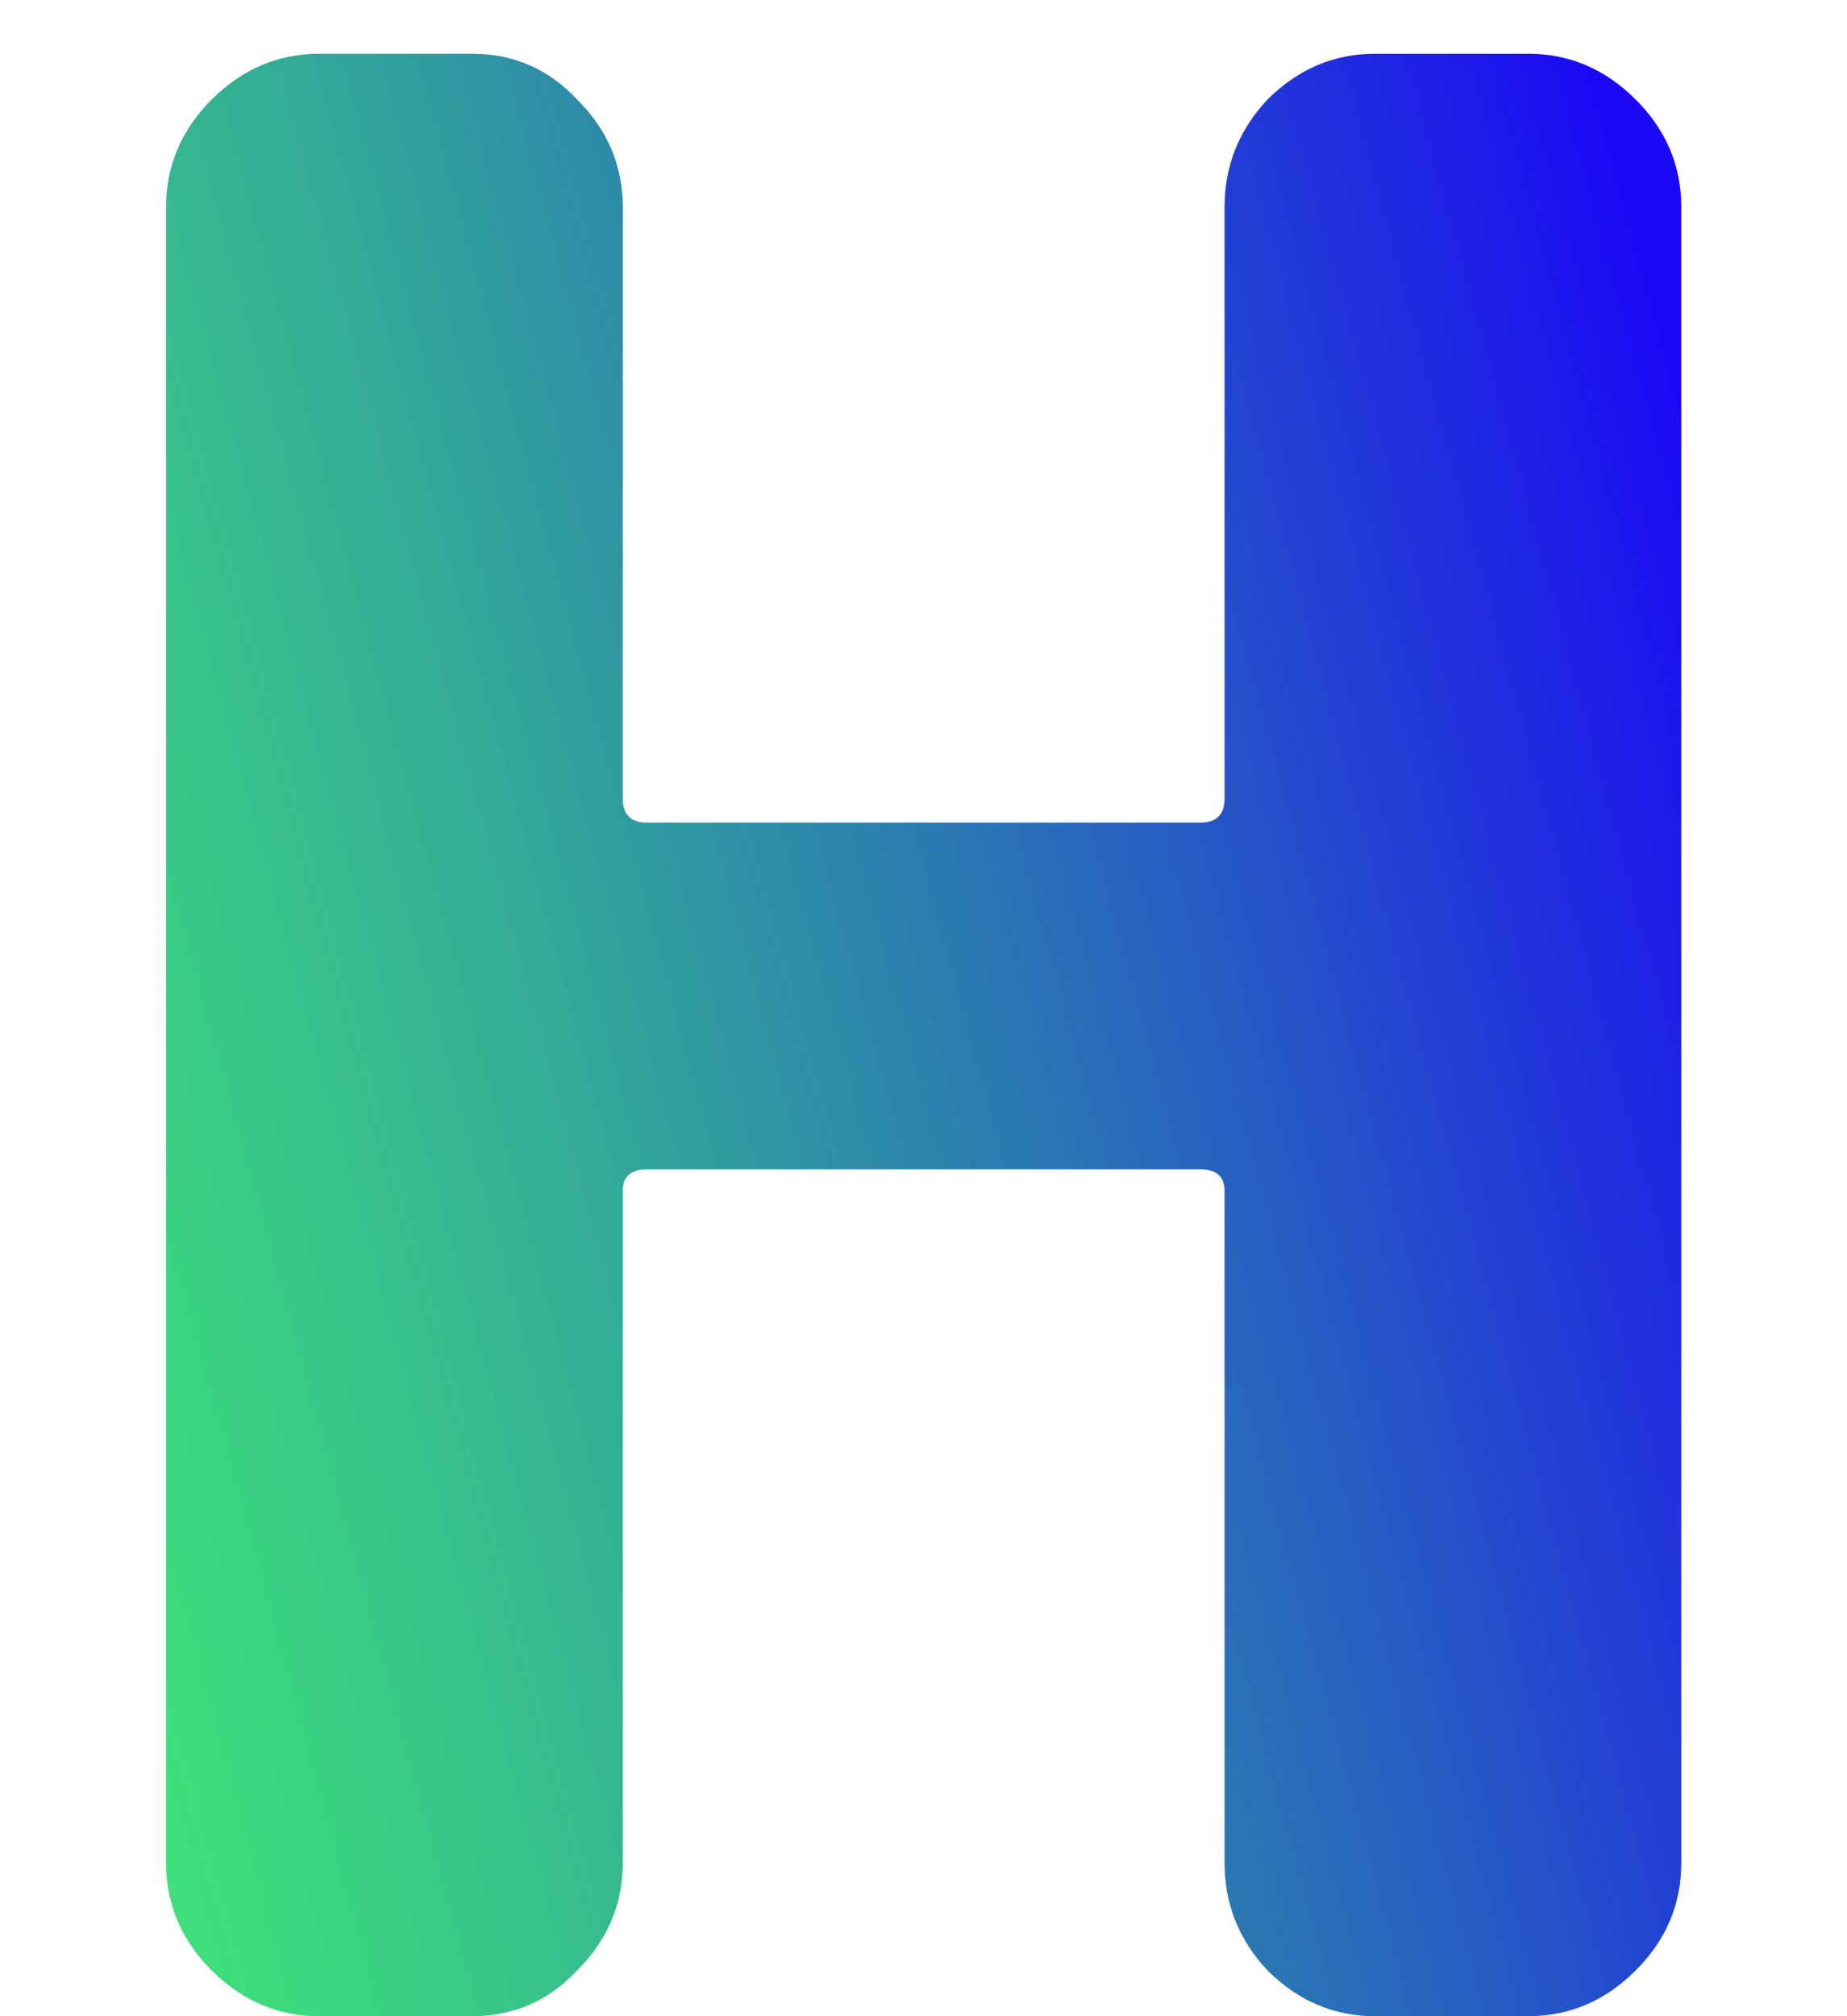 <svg width="11" height="12" viewBox="0 0 11 12" fill="none" xmlns="http://www.w3.org/2000/svg">
<path d="M1.901 12C1.656 12 1.443 11.909 1.261 11.728C1.08 11.547 0.989 11.333 0.989 11.088V1.232C0.989 0.987 1.08 0.773 1.261 0.592C1.443 0.411 1.656 0.32 1.901 0.32H2.813C3.059 0.32 3.267 0.411 3.437 0.592C3.619 0.773 3.709 0.987 3.709 1.232V4.752C3.709 4.848 3.757 4.896 3.853 4.896H7.149C7.245 4.896 7.293 4.848 7.293 4.752V1.232C7.293 0.987 7.379 0.773 7.549 0.592C7.731 0.411 7.944 0.32 8.189 0.32H9.101C9.347 0.32 9.56 0.411 9.741 0.592C9.923 0.773 10.013 0.987 10.013 1.232V11.088C10.013 11.333 9.923 11.547 9.741 11.728C9.56 11.909 9.347 12 9.101 12H8.189C7.944 12 7.731 11.909 7.549 11.728C7.379 11.547 7.293 11.333 7.293 11.088V7.088C7.293 7.003 7.245 6.96 7.149 6.96H3.853C3.757 6.96 3.709 7.003 3.709 7.088V11.088C3.709 11.333 3.619 11.547 3.437 11.728C3.267 11.909 3.059 12 2.813 12H1.901Z" fill="url(#paint0_linear_5_3)"/>
<defs>
<linearGradient id="paint0_linear_5_3" x1="-4.5" y1="14" x2="19.5" y2="7.5" gradientUnits="userSpaceOnUse">
<stop offset="0.164" stop-color="#04F93A" stop-opacity="0.74"/>
<stop offset="0.389" stop-color="#0D9985" stop-opacity="0.844"/>
<stop offset="0.687" stop-color="#1B08F5"/>
</linearGradient>
</defs>
</svg>
